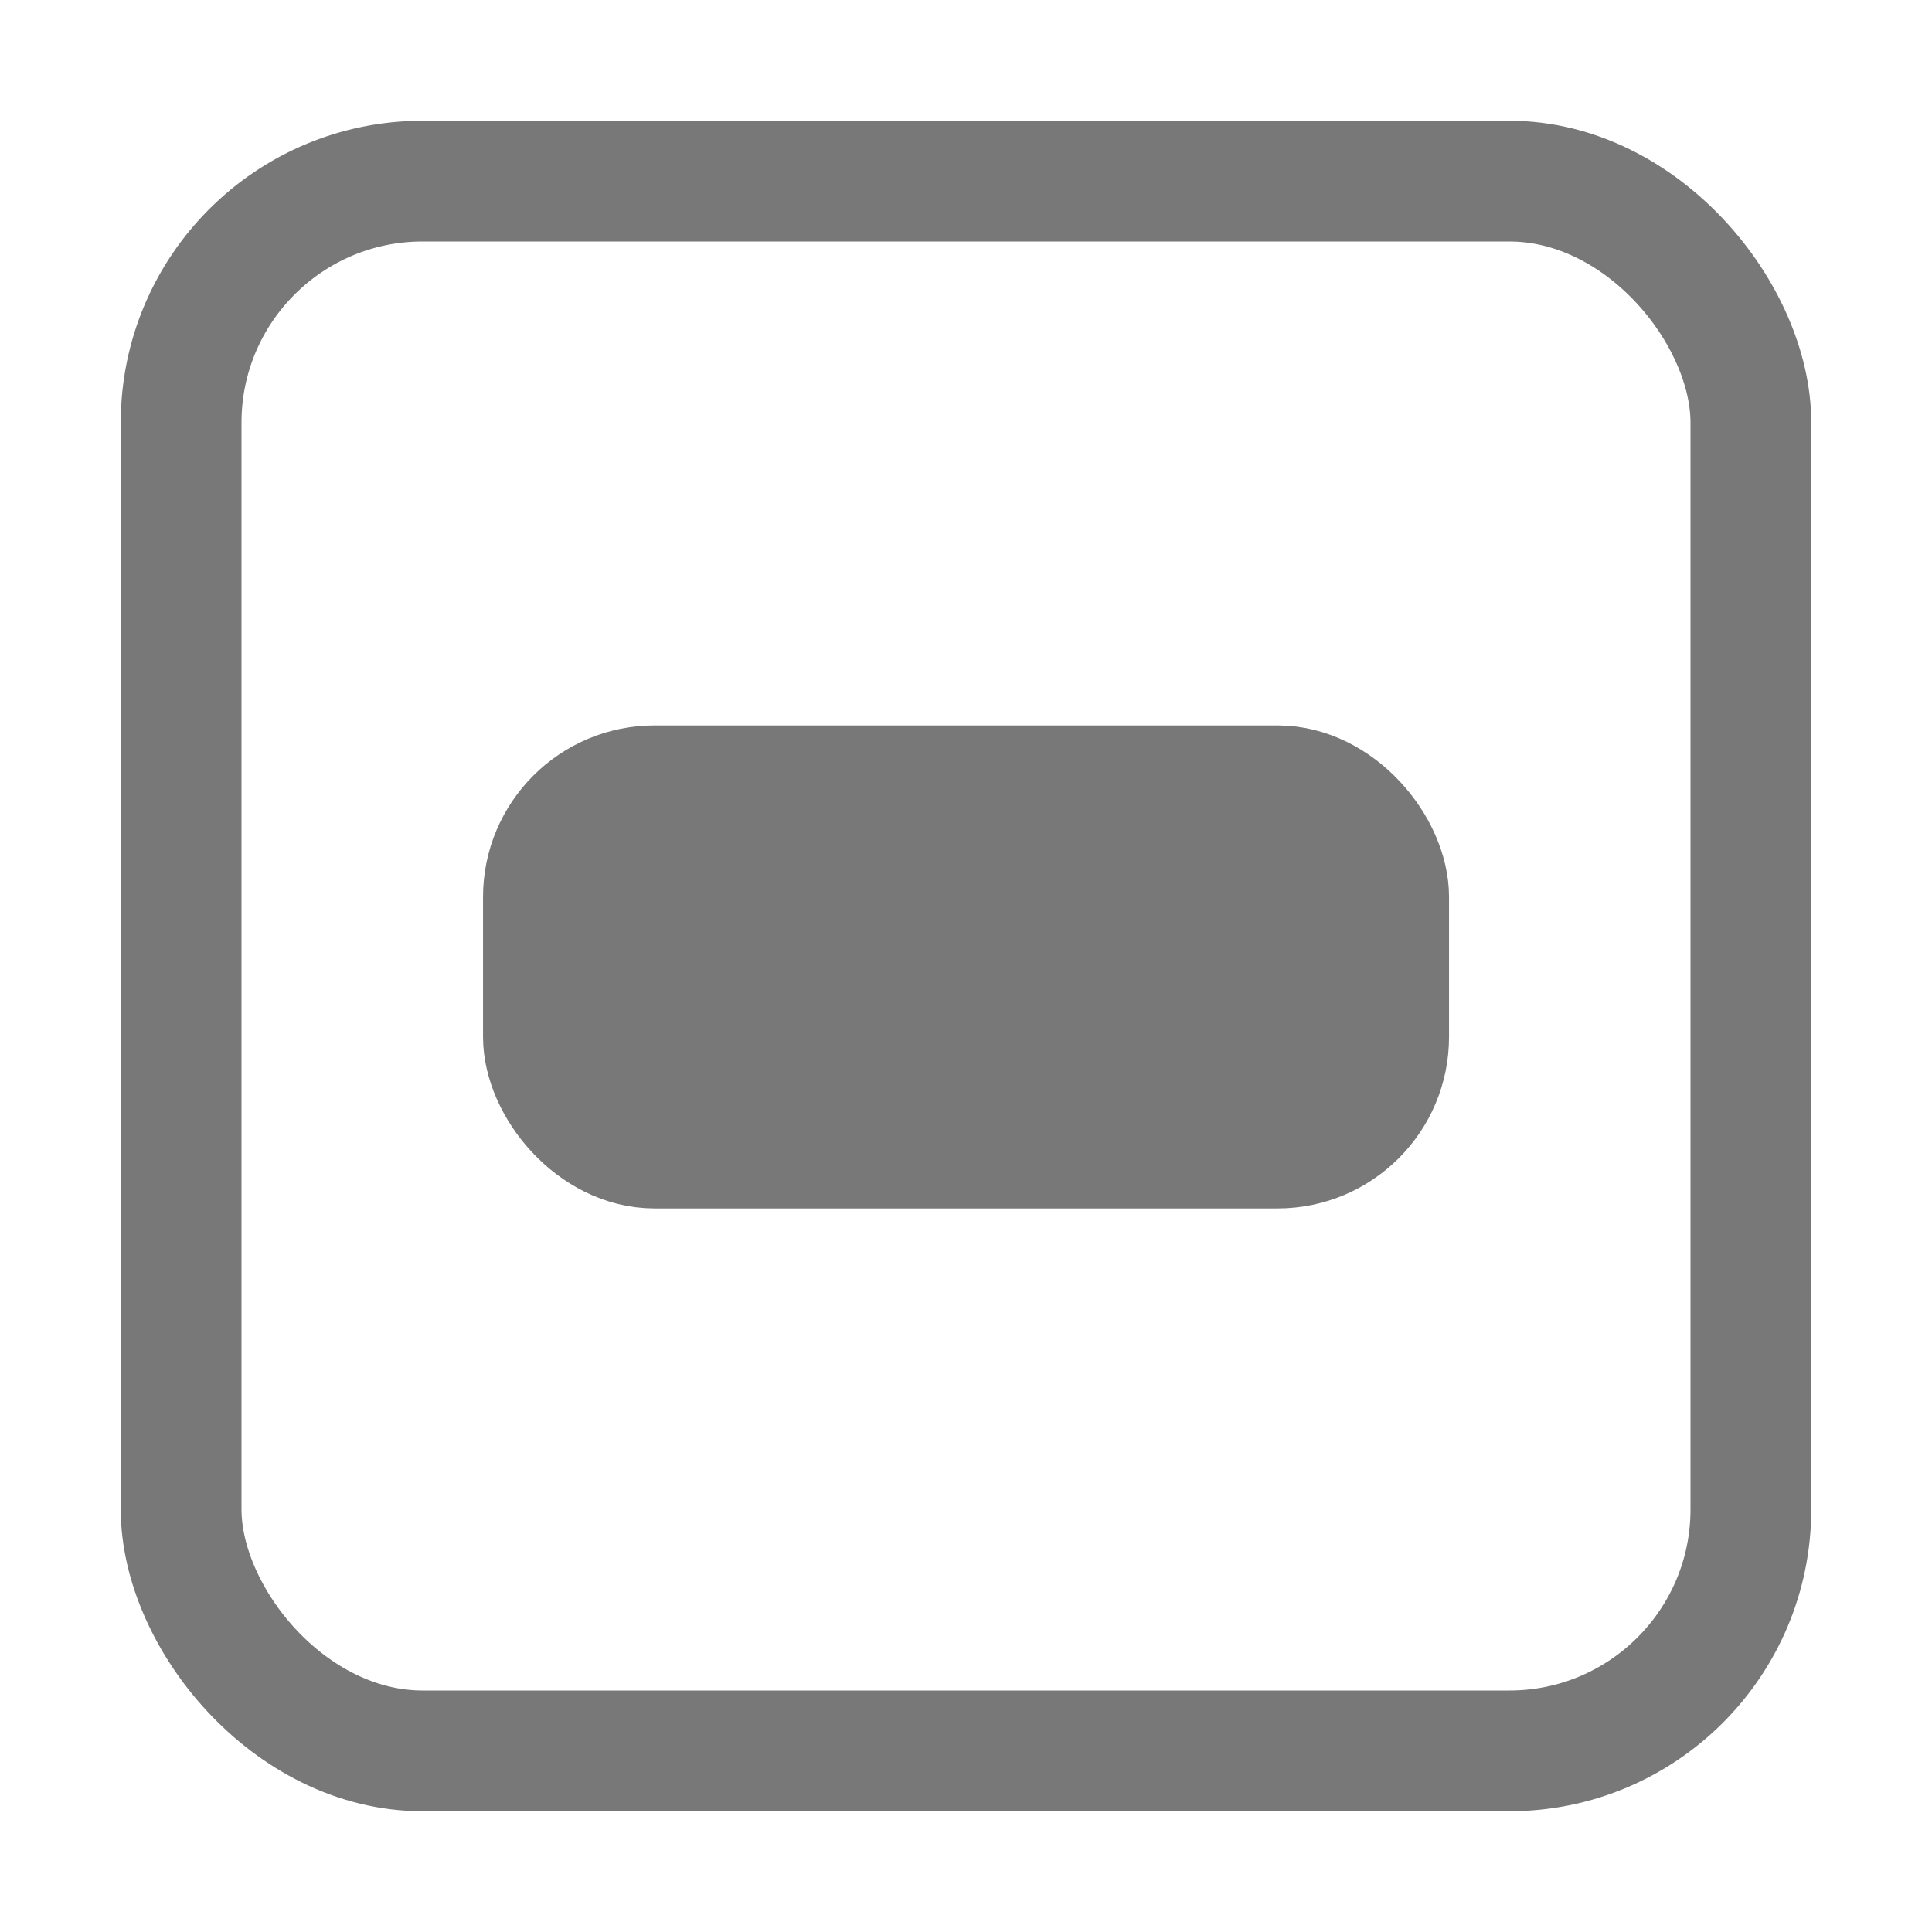 <svg xmlns="http://www.w3.org/2000/svg" width="32" height="32"><g transform="translate(0 -1020.362)" stroke="#787878"><rect width="26" height="26" x="3" y="1023.362" ry="4" stroke-width="2" fill="none"/><rect width="14.319" height="6.319" x="8.841" y="1033.218" ry="2" fill="#787878" stroke-width="1.681" stroke-linecap="round" stroke-linejoin="round"/></g></svg>